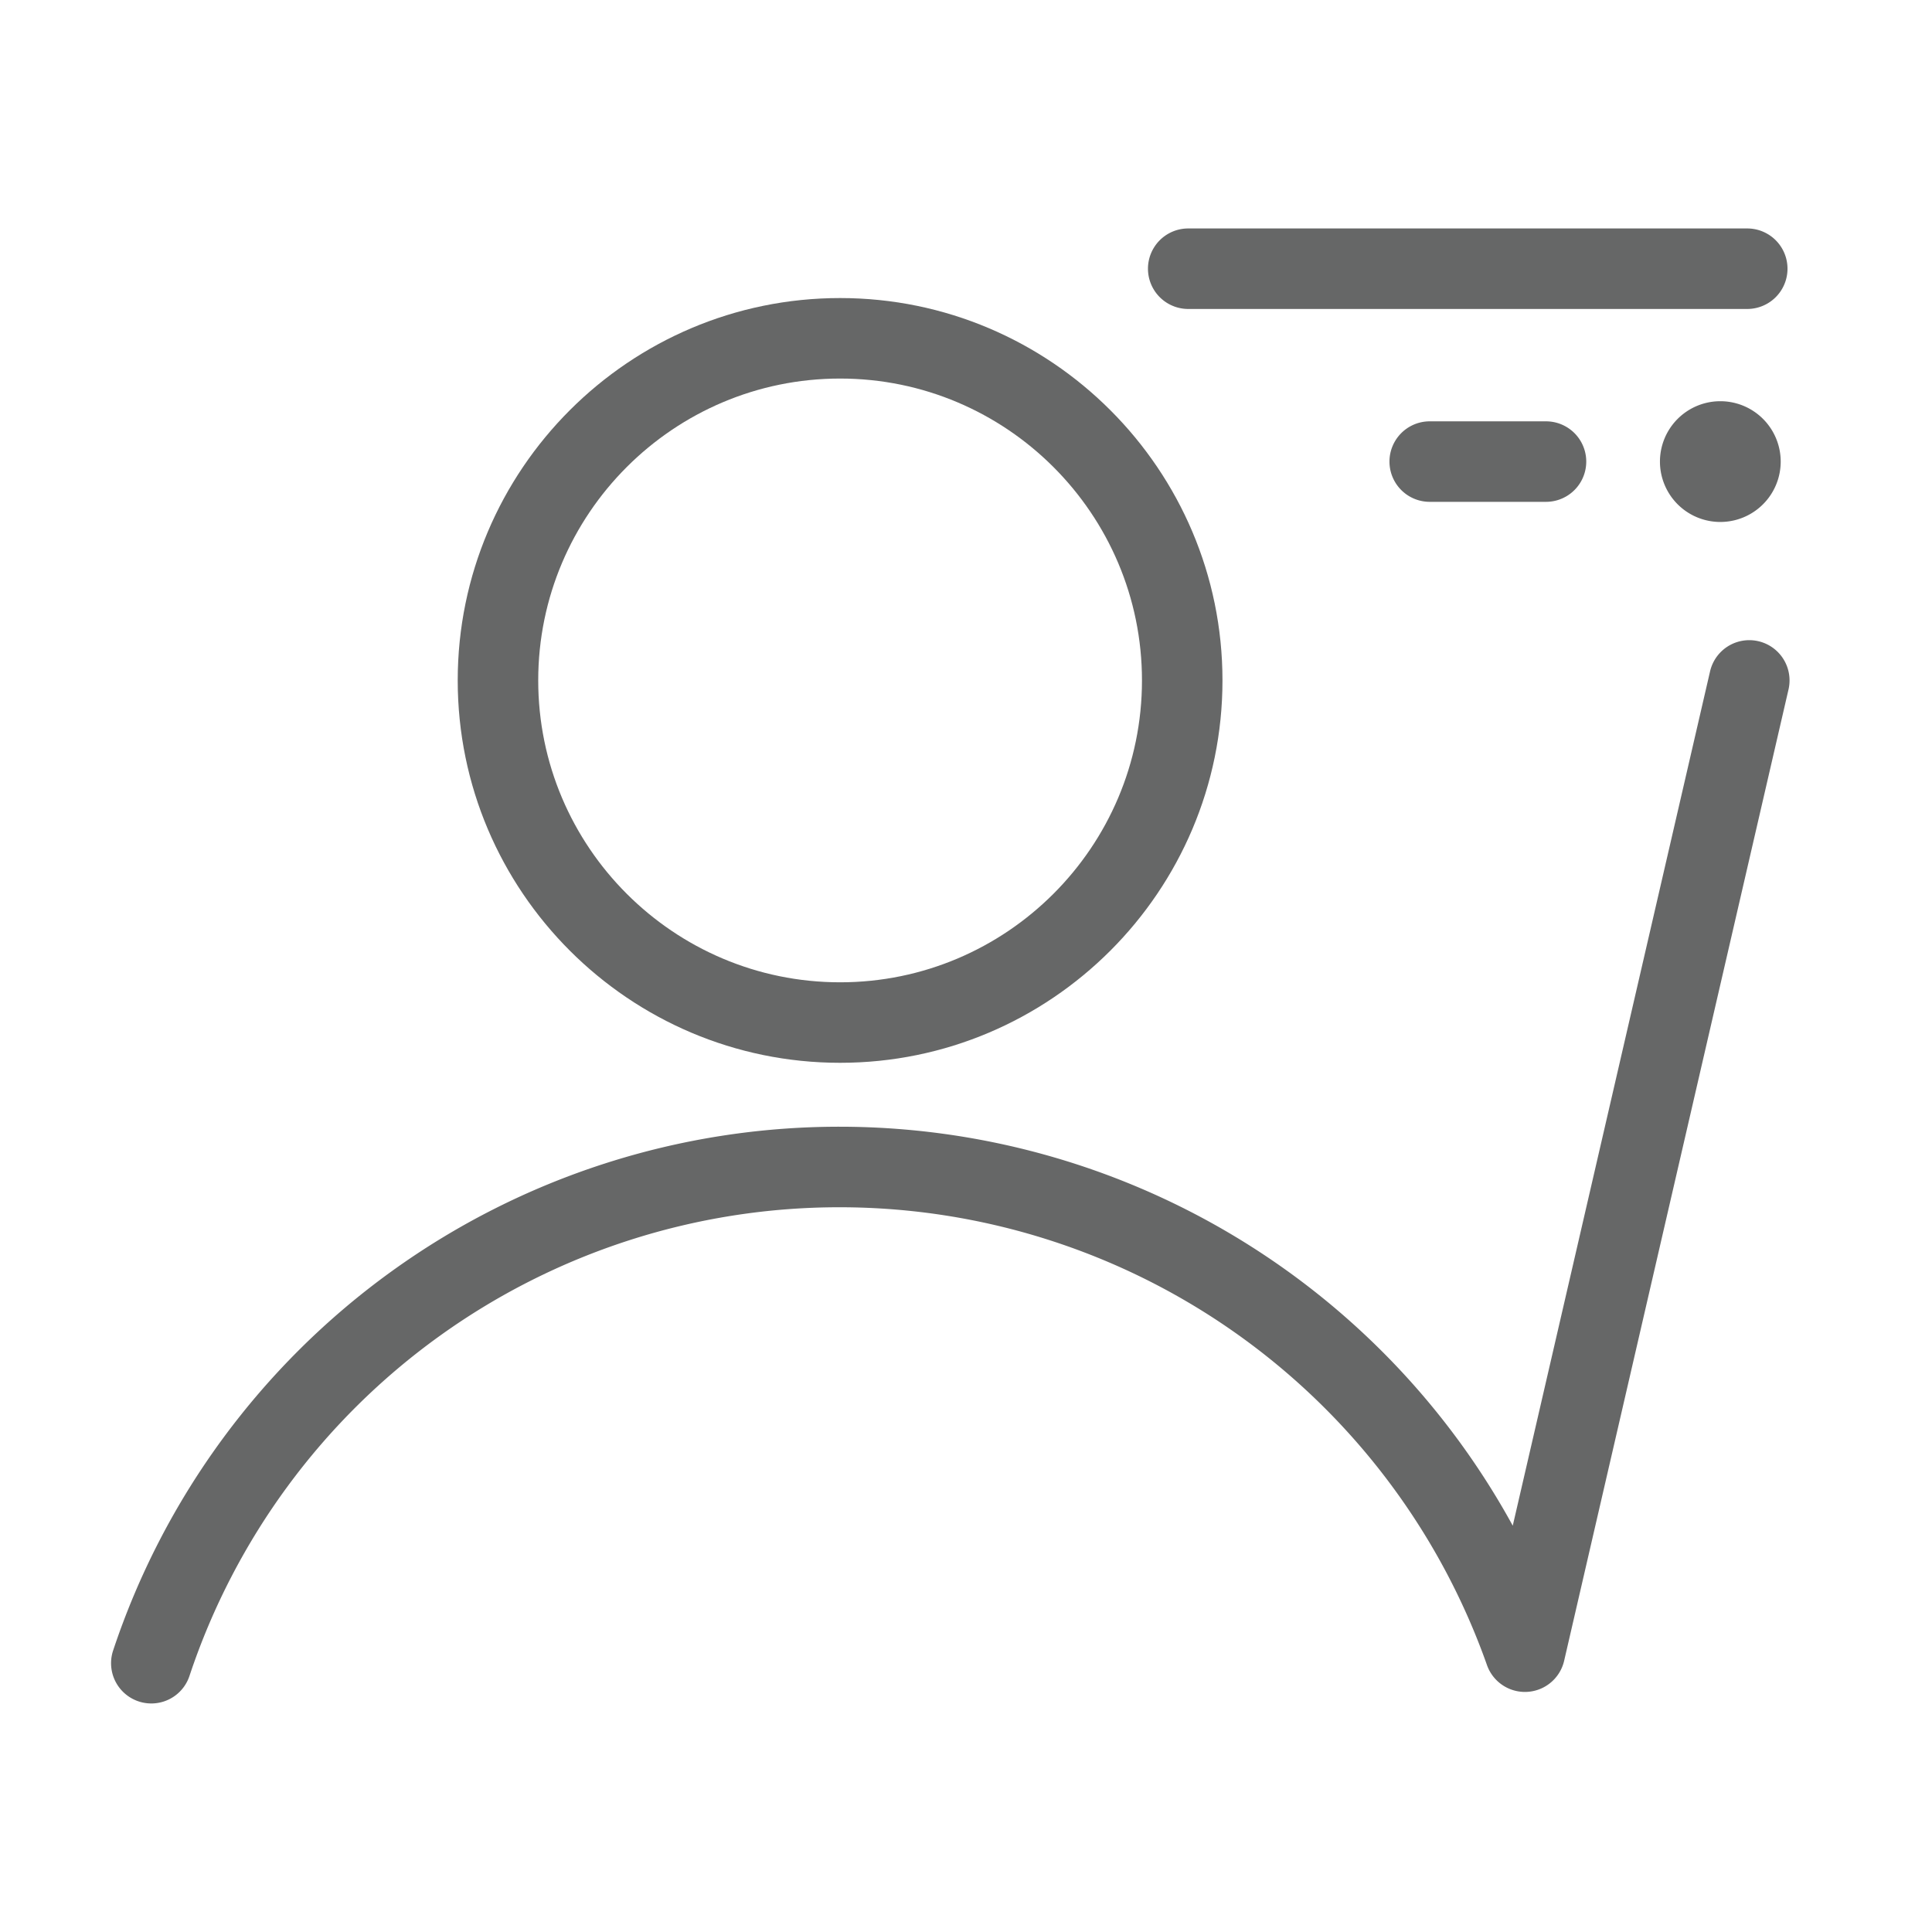 <svg t="1593143122524" class="icon" viewBox="0 0 1024 1024" version="1.1" xmlns="http://www.w3.org/2000/svg" p-id="3099" width="200" height="200"><path d="M445.269 563.307c-111.744 0-202.667-90.923-202.667-202.667s90.923-202.667 202.667-202.667 202.667 90.923 202.667 202.667-90.923 202.667-202.667 202.667z m0-362.667c-88.235 0-160 71.765-160 160s71.765 160 160 160 160-71.765 160-160-71.765-160-160-160z" fill="#666767" p-id="3100"></path><path d="M80.192 902.869a21.333 21.333 0 0 1-20.224-28.096 405.589 405.589 0 0 1 385.301-277.589 406.955 406.955 0 0 1 356.523 211.456l104.576-452.8a21.333 21.333 0 0 1 41.579 9.6l-118.912 514.773a21.333 21.333 0 0 1-40.917 2.283 364.011 364.011 0 0 0-342.869-242.624A362.965 362.965 0 0 0 100.416 888.299a21.291 21.291 0 0 1-20.224 14.571zM926.08 163.755H629.781a21.333 21.333 0 1 1 0-42.667H926.08a21.333 21.333 0 1 1 0 42.667zM819.413 265.984h-61.632a21.333 21.333 0 1 1 0-42.667h61.632a21.333 21.333 0 1 1 0 42.667z" fill="#666767" p-id="3101"></path><path d="M911.808 244.651m-32 0a32 32 0 1 0 64 0 32 32 0 1 0-64 0Z" fill="#666767" p-id="3102"></path></svg>